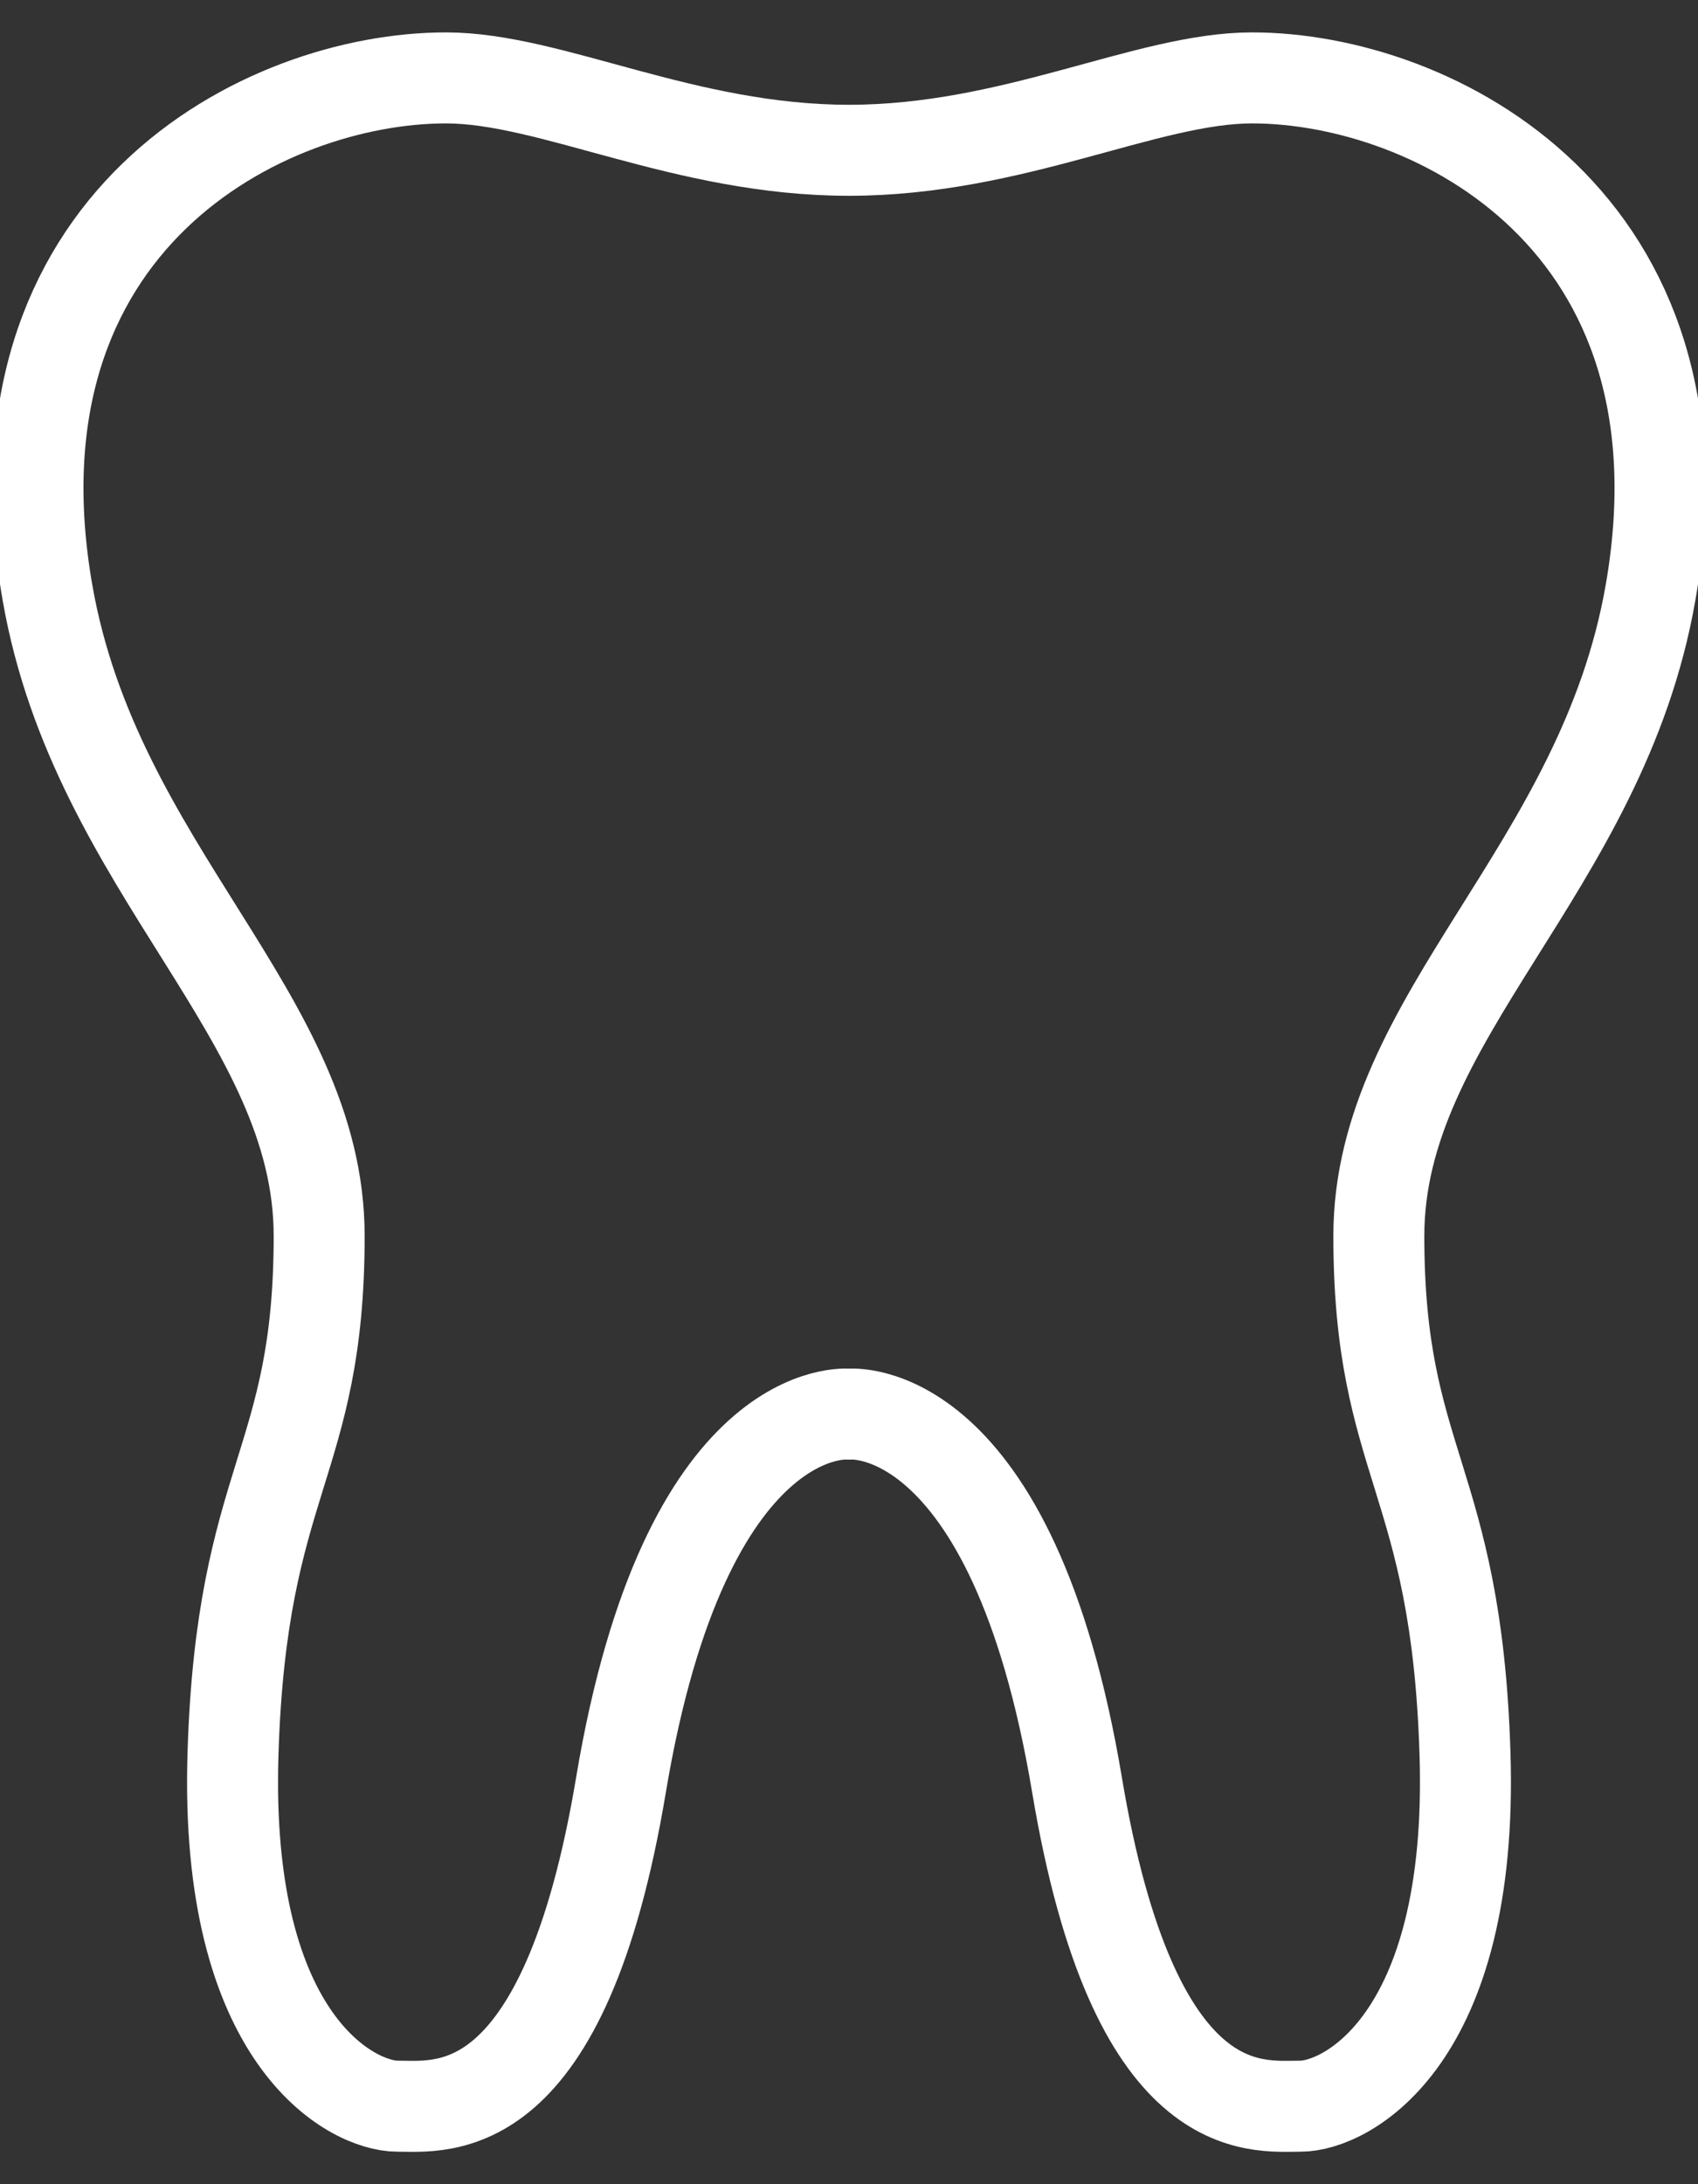 <svg width="28" height="36" viewBox="0 0 28 36" fill="none" xmlns="http://www.w3.org/2000/svg">
<rect x="0" y="0" width="28" height="36" fill="#333333" stroke="none"/>
<path d="M20.646 1.284C18.911 1.284 16.714 2.477 13.999 2.477C11.285 2.477 9.088 1.284 7.354 1.284C4.36 1.284 -0.285 3.643 0.783 9.769C1.581 14.338 5.263 16.75 5.263 20.372C5.263 24.153 3.982 24.346 3.842 28.91C3.695 33.641 5.808 34.714 6.553 34.714C7.297 34.714 9.303 35.019 10.239 29.425C11.308 23.025 13.999 23.308 13.999 23.308C13.999 23.308 16.692 23.028 17.761 29.425C18.698 35.019 20.704 34.714 21.447 34.714C22.191 34.714 24.305 33.641 24.158 28.91C24.017 24.346 22.737 24.153 22.737 20.372C22.737 16.75 26.419 14.338 27.217 9.769C28.286 3.643 23.638 1.284 20.646 1.284Z" stroke="white" stroke-width="1.5" stroke-linecap="round" stroke-linejoin="round"/>
</svg>
